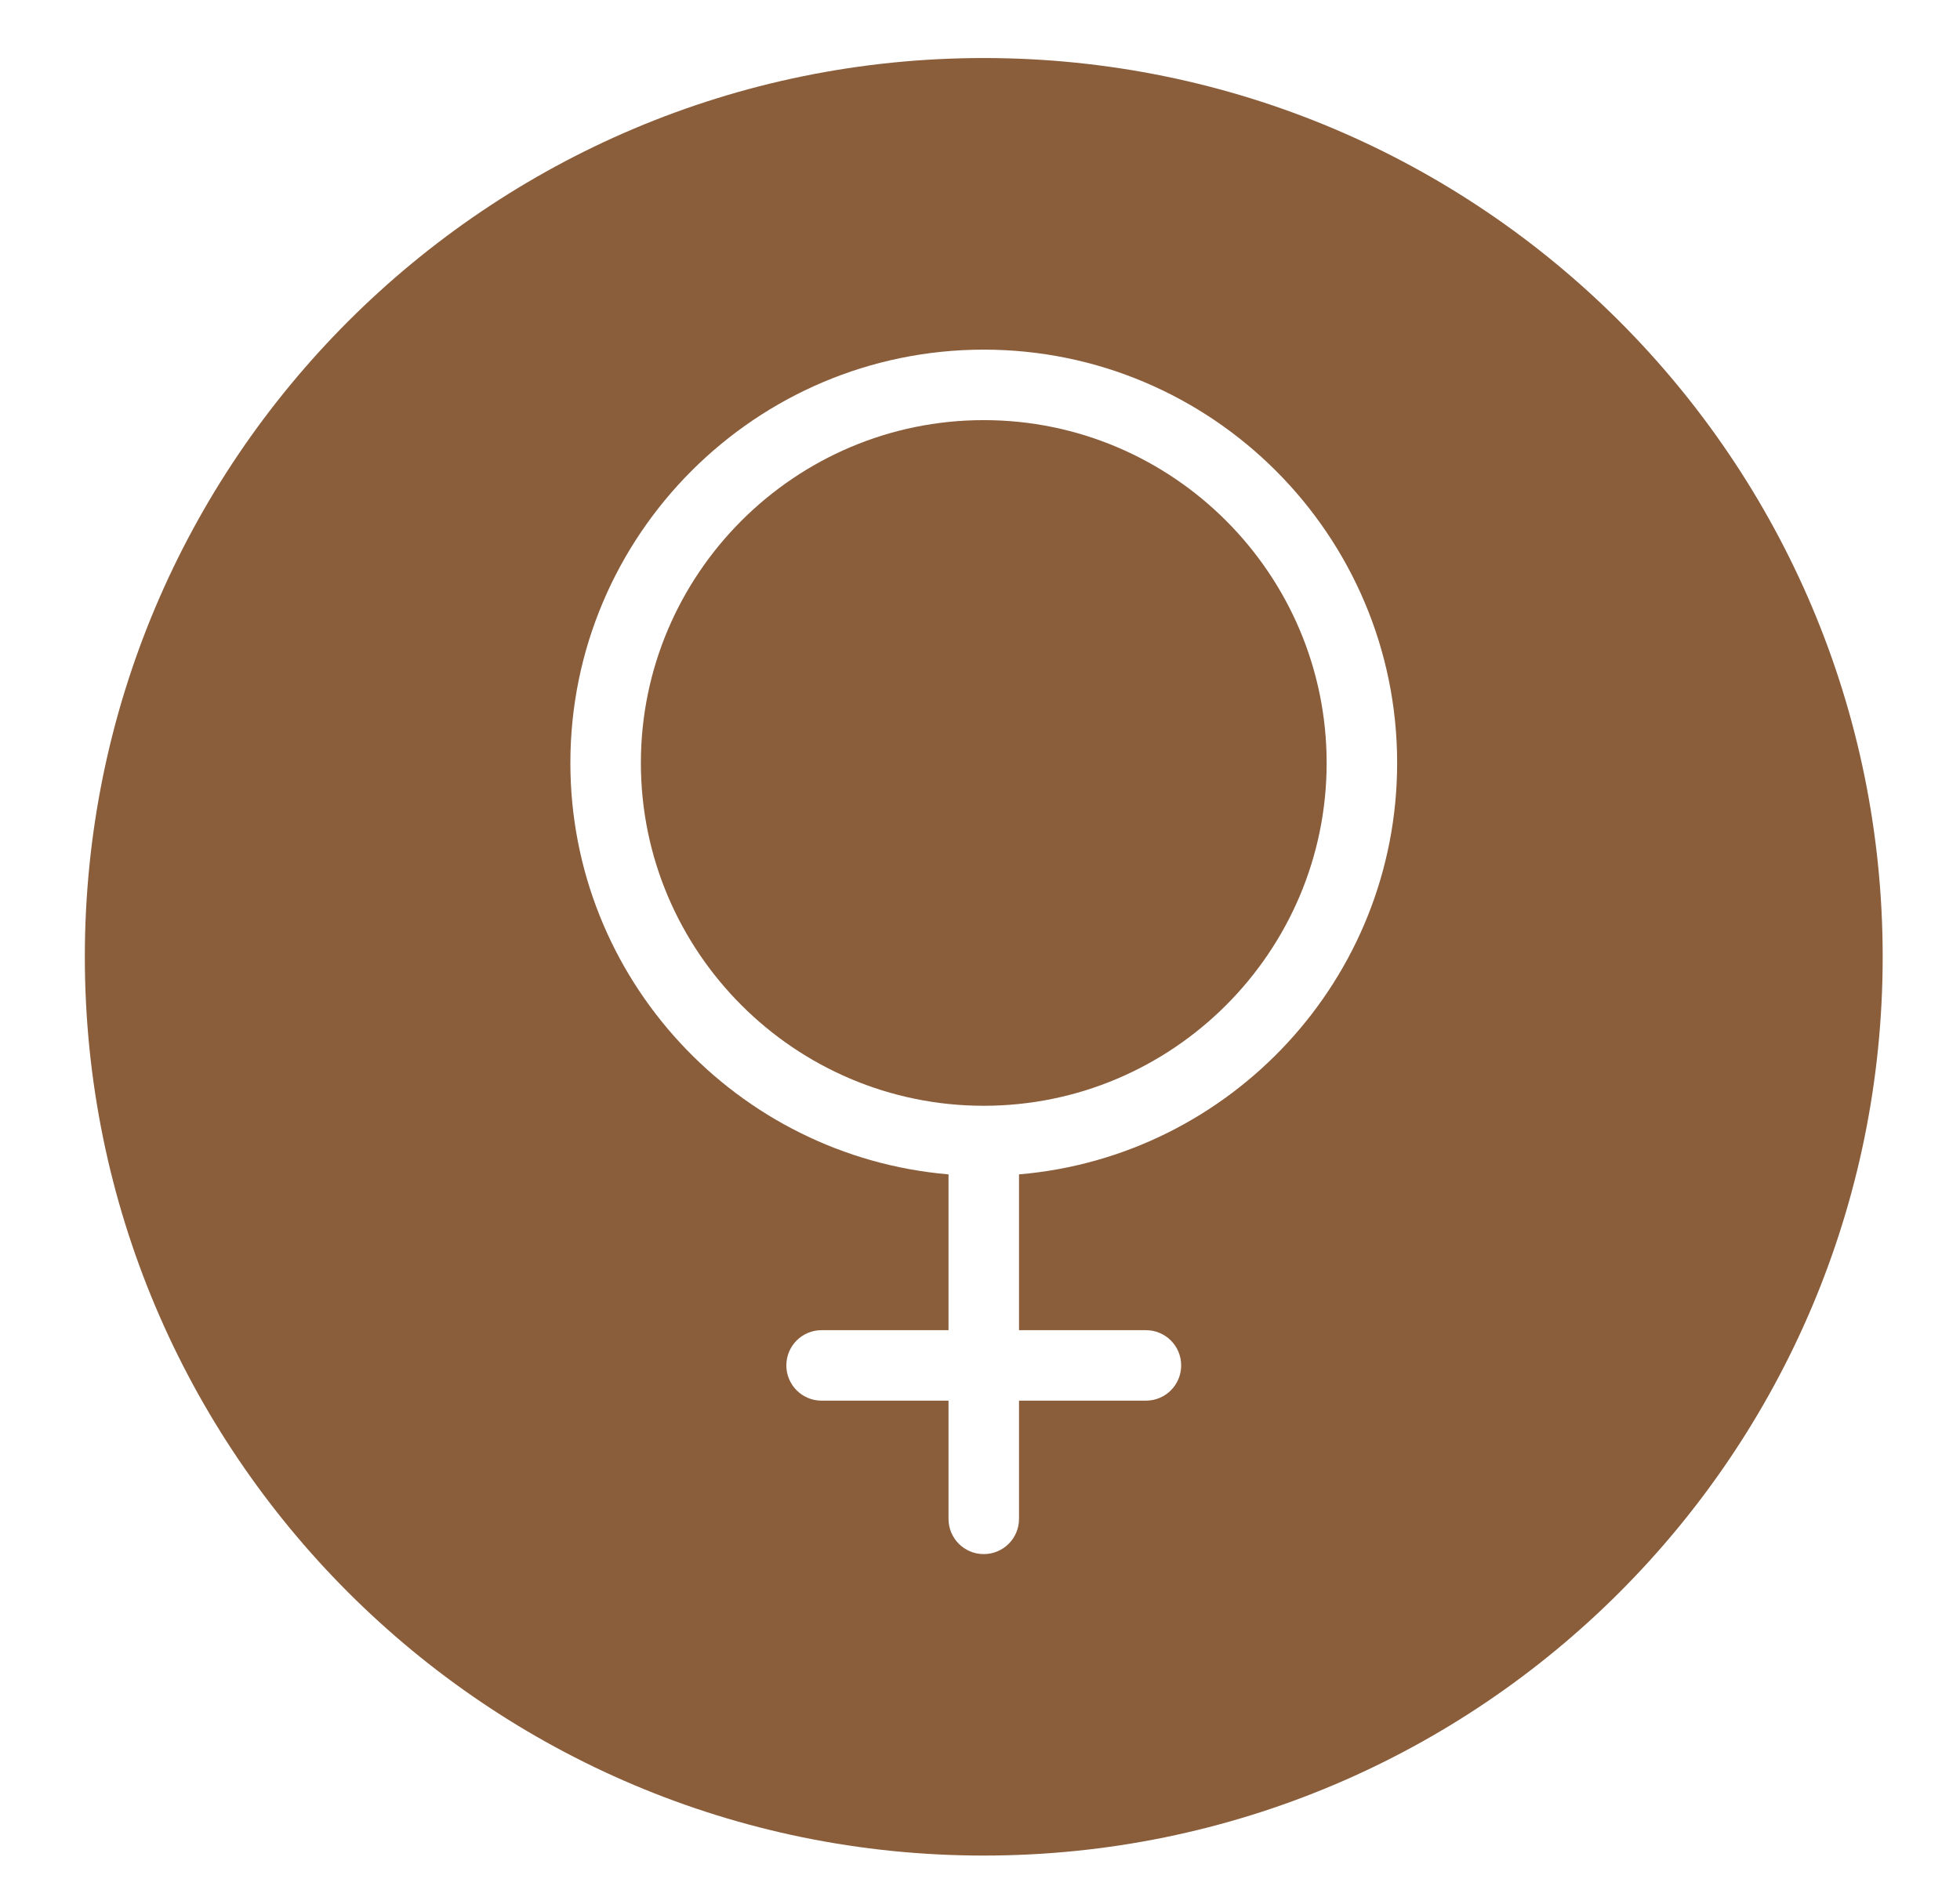 <?xml version="1.0" encoding="UTF-8"?>
<svg id="Layer_1" data-name="Layer 1" xmlns="http://www.w3.org/2000/svg" viewBox="0 0 83.4 81.02">
  <defs>
    <style>
      .cls-1 {
        fill: #8a5d3b;
      }
    </style>
  </defs>
  <path class="cls-1" d="m41.86,17.88c-8.04,0-14.59,6.55-14.59,14.59s6.55,14.59,14.59,14.59,14.59-6.55,14.59-14.59-6.55-14.59-14.59-14.59Z"/>
  <path class="cls-1" d="m41.86,2.47C20.74,2.47,3.61,19.6,3.61,40.72s17.12,38.25,38.25,38.25,38.25-17.12,38.25-38.25S62.98,2.47,41.86,2.47Zm1.5,47.51v6.63h5.4c.83,0,1.5.67,1.5,1.5s-.67,1.5-1.5,1.5h-5.4v5.03c0,.83-.67,1.5-1.5,1.5s-1.5-.67-1.5-1.5v-5.03h-5.4c-.83,0-1.5-.67-1.5-1.5s.67-1.5,1.5-1.5h5.4v-6.63c-9-.77-16.09-8.32-16.09-17.51,0-9.7,7.89-17.59,17.59-17.59s17.59,7.89,17.59,17.59c0,9.19-7.09,16.75-16.09,17.51Z"/>
</svg>